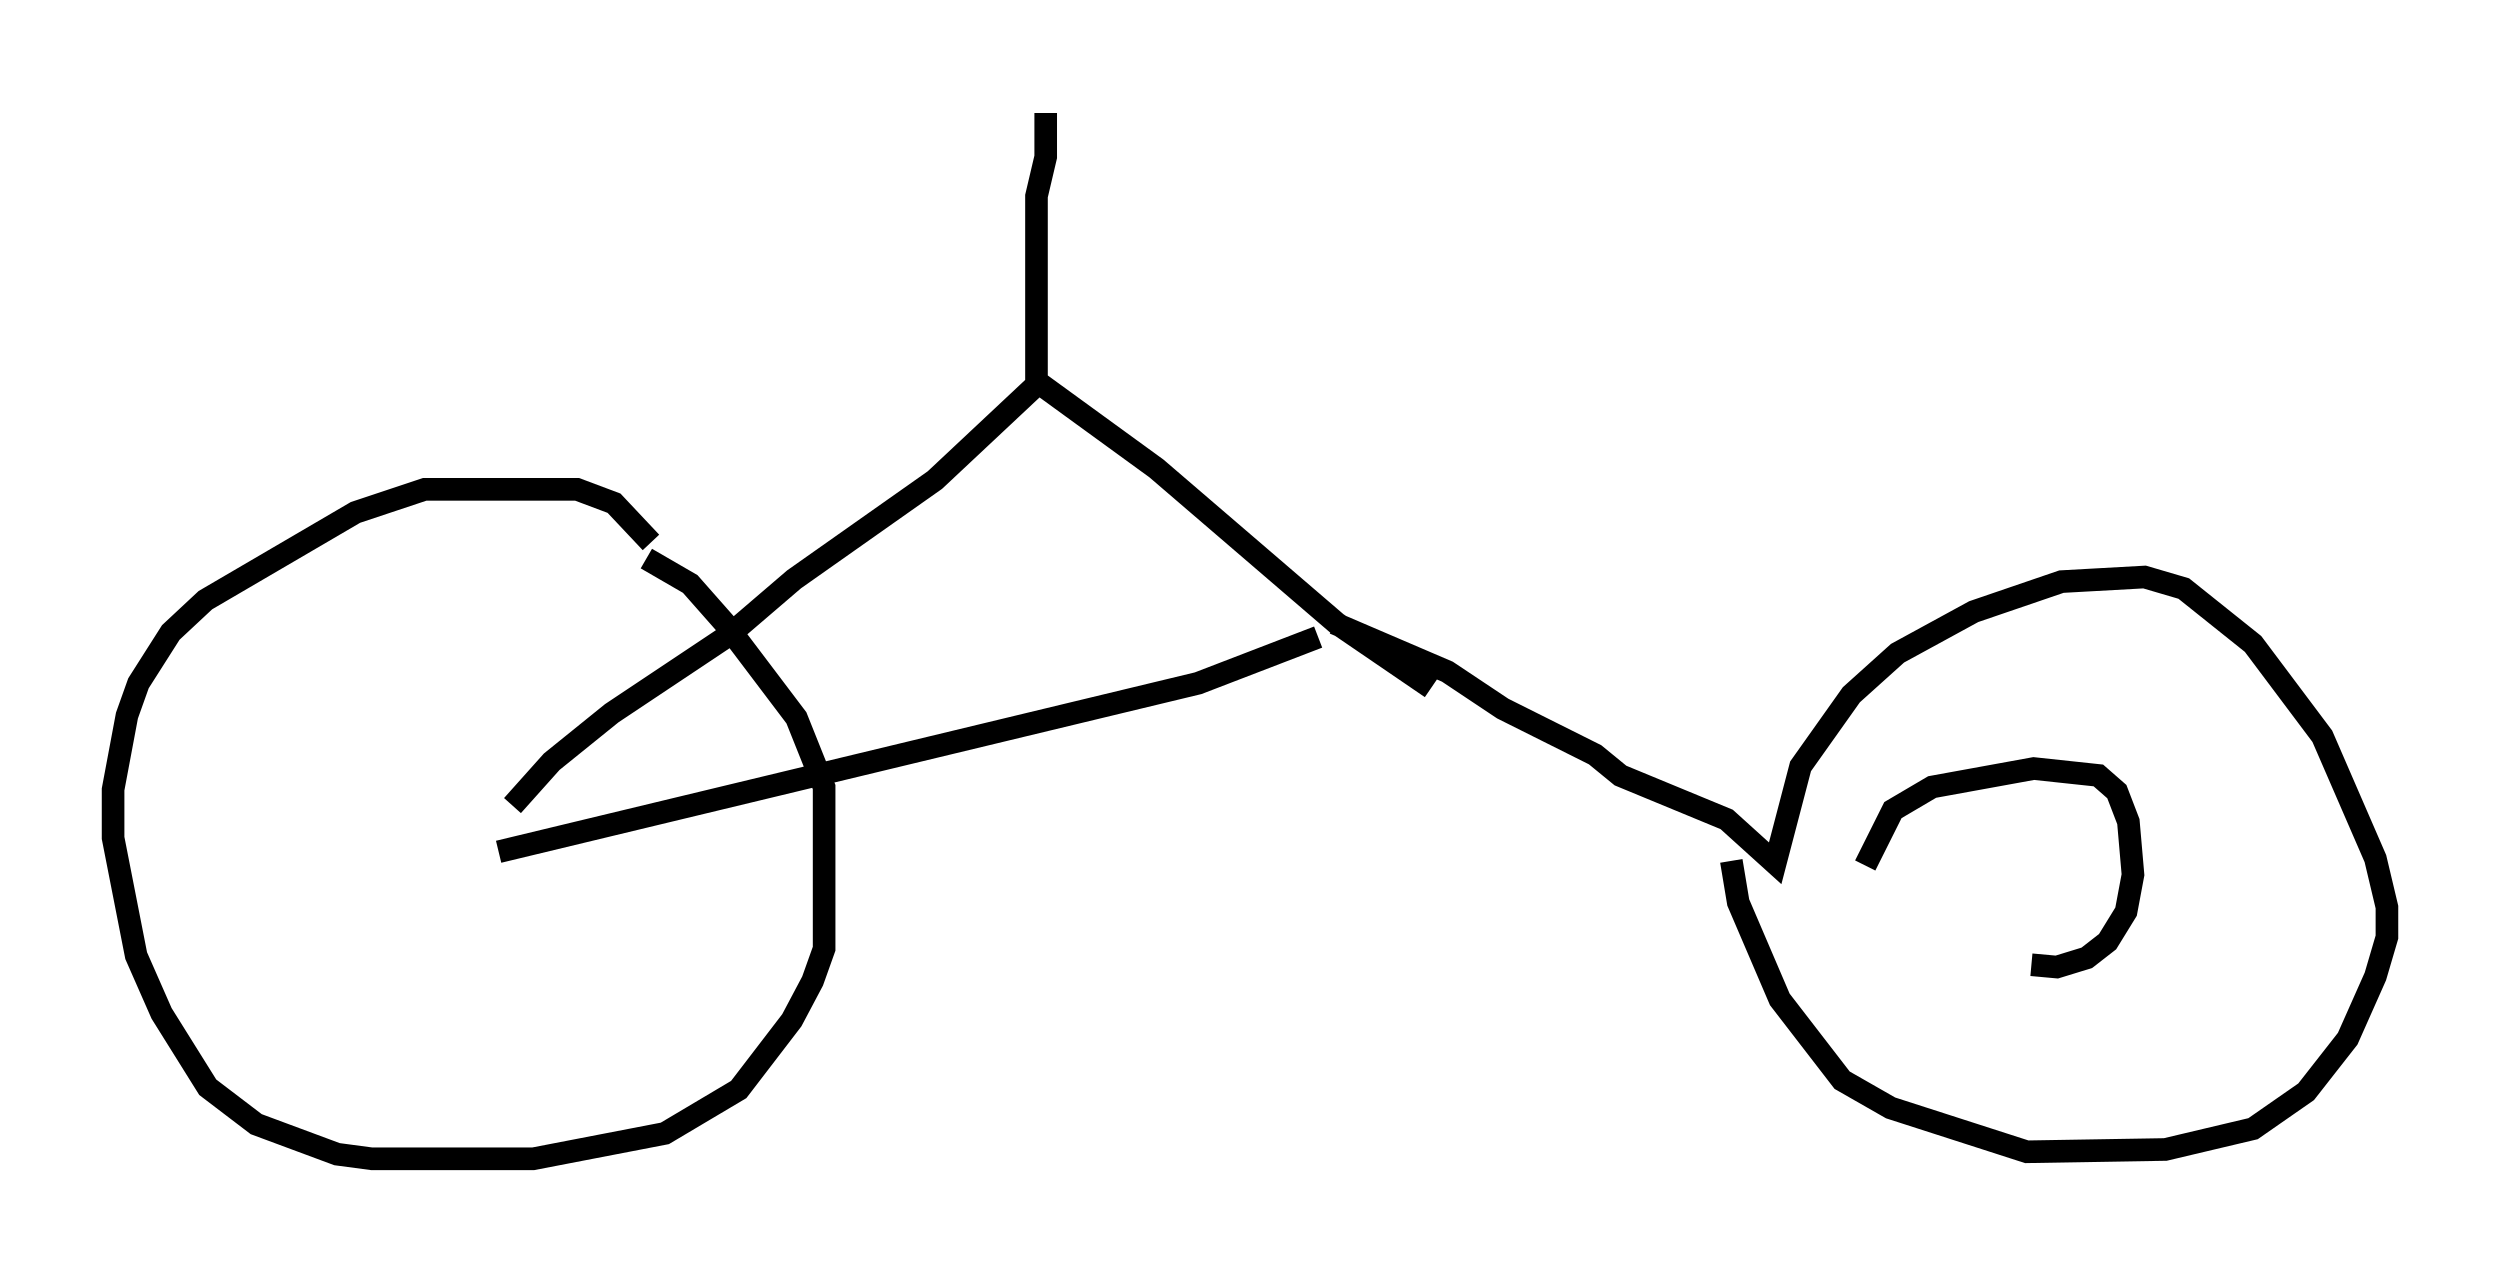 <?xml version="1.0" encoding="utf-8" ?>
<svg baseProfile="full" height="56.244" version="1.1" width="110.553" xmlns="http://www.w3.org/2000/svg" xmlns:ev="http://www.w3.org/2001/xml-events" xmlns:xlink="http://www.w3.org/1999/xlink"><defs /><rect fill="white" height="56.244" width="110.553" x="0" y="0" /><path d="M28.99, 24.6 m-0.204, -0.613 l-1.633, -1.735 -1.633, -0.613 l-6.738, 0.0 -3.063, 1.021 l-6.635, 3.879 -1.531, 1.429 l-1.429, 2.246 -0.51, 1.429 l-0.613, 3.267 0.0, 2.144 l1.021, 5.206 1.123, 2.552 l2.042, 3.267 2.144, 1.633 l3.573, 1.327 1.531, 0.204 l7.146, 0.0 5.819, -1.123 l3.267, -1.94 2.348, -3.063 l0.919, -1.735 0.51, -1.429 l0.0, -7.146 -1.225, -3.063 l-3.165, -4.185 -1.531, -1.735 l-1.94, -1.123 m-6.533, 12.965 l30.932, -7.452 5.308, -2.042 m-35.627, 7.452 l1.735, -1.94 2.654, -2.144 l5.206, -3.471 2.858, -2.45 l6.227, -4.39 4.9, -4.594 m-0.408, 0.408 l0.0, -8.371 0.408, -1.735 l0.0, -1.94 m-0.715, 11.638 l5.615, 4.083 7.963, 6.84 l4.185, 2.858 m-4.288, -2.858 l5.002, 2.144 2.45, 1.633 l4.083, 2.042 1.123, 0.919 l4.696, 1.94 2.144, 1.94 l1.123, -4.288 2.246, -3.165 l2.042, -1.838 3.369, -1.838 l3.879, -1.327 3.675, -0.204 l1.735, 0.51 3.063, 2.45 l3.063, 4.083 2.348, 5.41 l0.51, 2.144 0.0, 1.327 l-0.51, 1.735 -1.225, 2.756 l-1.838, 2.348 -2.348, 1.633 l-3.879, 0.919 -6.125, 0.102 l-6.023, -1.94 -2.144, -1.225 l-2.756, -3.573 -1.838, -4.288 l-0.306, -1.838 m5.921, 0.204 l1.225, -2.45 1.735, -1.021 l4.492, -0.817 2.858, 0.306 l0.817, 0.715 0.51, 1.327 l0.204, 2.348 -0.306, 1.633 l-0.817, 1.327 -0.919, 0.715 l-1.327, 0.408 -1.123, -0.102 " fill="none" stroke="black" stroke-width="1" /></svg>